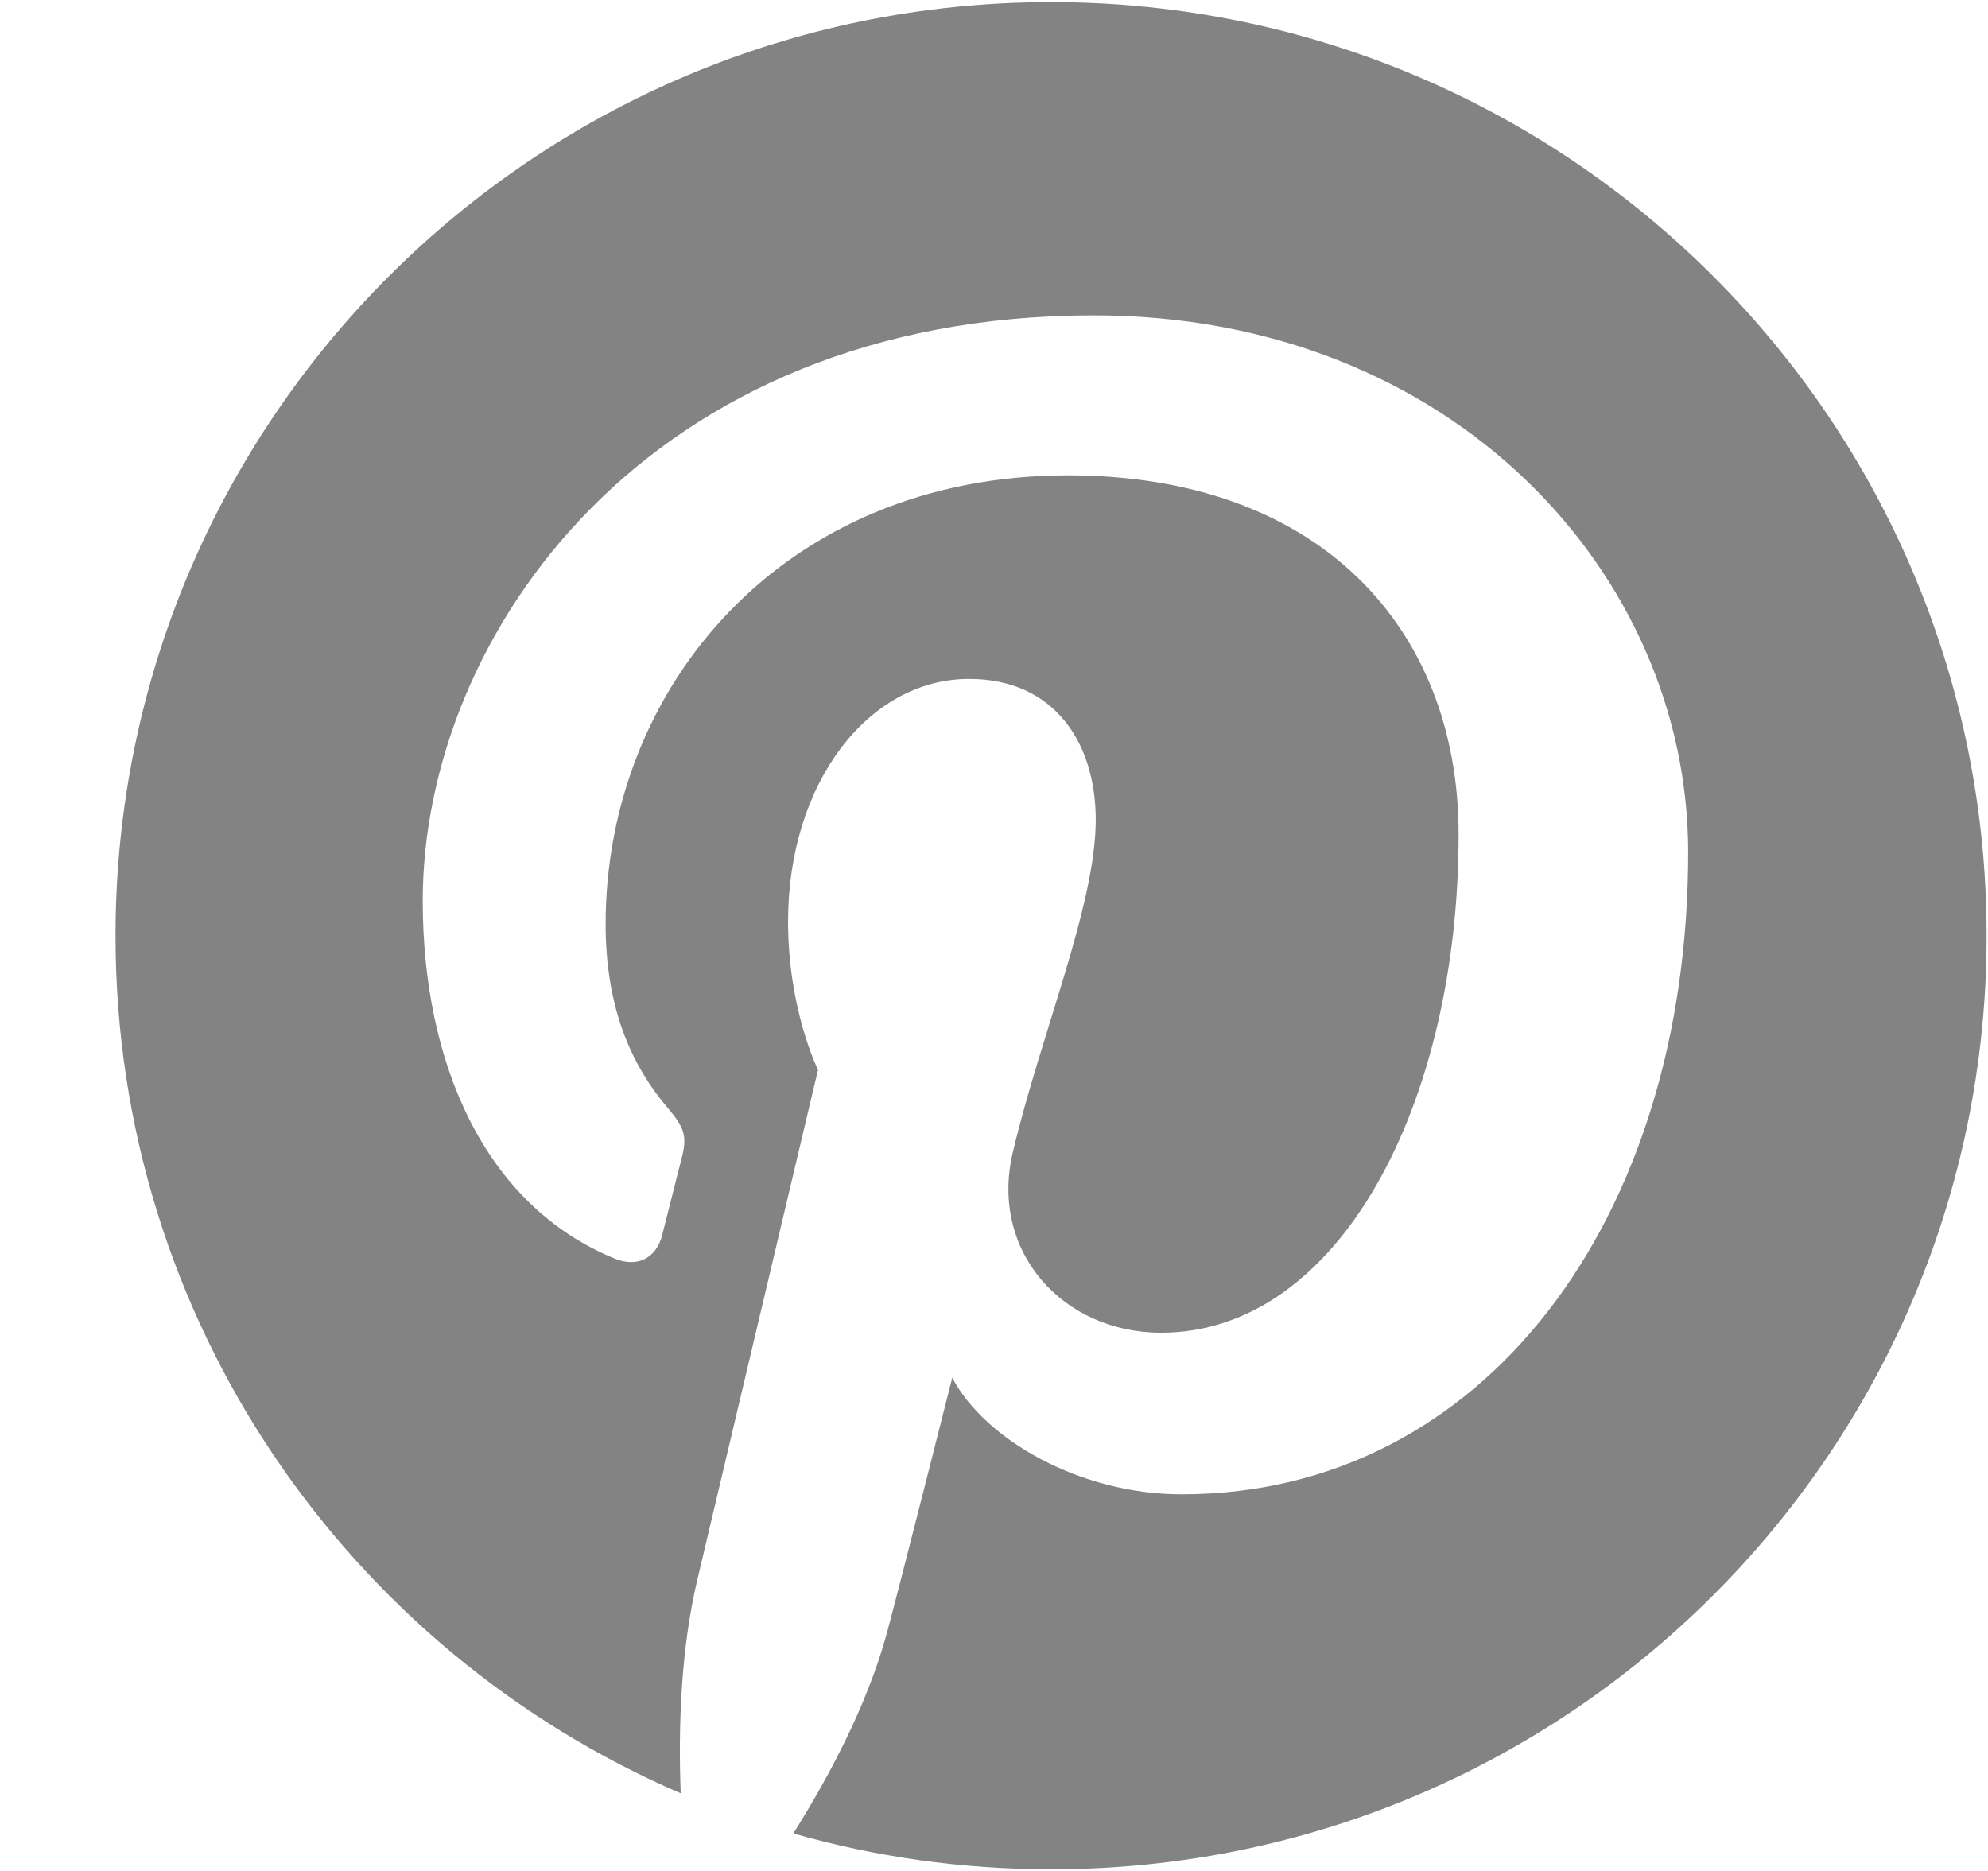 <svg width="17" height="16" viewBox="0 0 17 16" fill="none" xmlns="http://www.w3.org/2000/svg">
<path fill-rule="evenodd" clip-rule="evenodd" d="M8.988 0.018C4.57 0.018 0.988 3.593 0.988 8.002C0.988 11.289 2.978 14.111 5.821 15.336C5.8 14.781 5.82 14.116 5.962 13.514C6.116 12.864 6.995 9.149 6.995 9.149C6.995 9.149 6.739 8.637 6.739 7.88C6.739 6.693 7.428 5.806 8.287 5.806C9.017 5.806 9.37 6.354 9.37 7.01C9.37 7.742 8.902 8.837 8.661 9.854C8.46 10.703 9.089 11.397 9.929 11.397C11.449 11.397 12.473 9.447 12.473 7.135C12.473 5.379 11.29 4.065 9.133 4.065C6.698 4.065 5.179 5.877 5.179 7.902C5.179 8.6 5.386 9.094 5.71 9.475C5.858 9.649 5.879 9.721 5.825 9.921C5.786 10.069 5.699 10.423 5.662 10.565C5.608 10.768 5.443 10.839 5.259 10.764C4.138 10.307 3.615 9.082 3.615 7.704C3.615 5.427 5.539 2.697 9.353 2.697C12.42 2.697 14.436 4.911 14.436 7.288C14.436 10.432 12.685 12.779 10.104 12.779C9.237 12.779 8.422 12.312 8.143 11.782C8.143 11.782 7.677 13.627 7.579 13.984C7.41 14.593 7.085 15.201 6.784 15.679C7.483 15.879 8.223 15.986 8.988 15.986C13.406 15.986 16.988 12.411 16.988 8.002C16.988 3.593 13.406 0.018 8.988 0.018Z" fill="#838383"/>
</svg>
